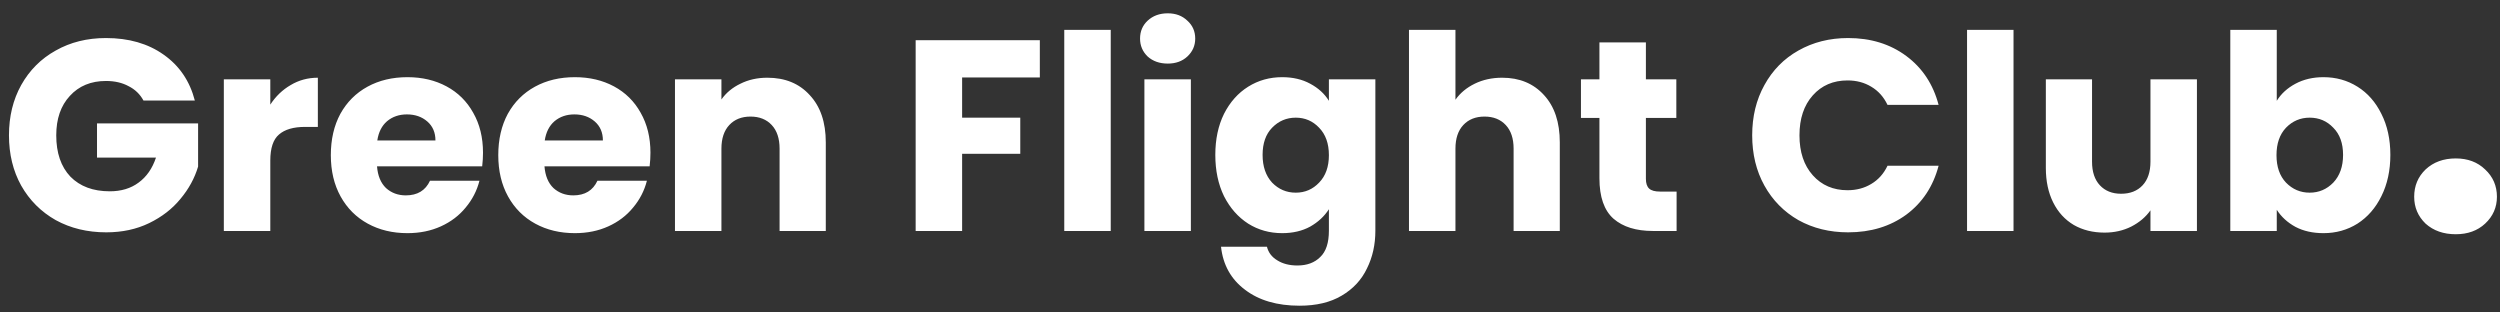 <svg width="184" height="23" viewBox="0 0 184 23" fill="none" xmlns="http://www.w3.org/2000/svg">
<rect x="0" y="0" width="184" height="23" fill="#333333" stroke="none"/>
<path d="M10.56 7.4C10.307 6.933 9.94 6.58 9.46 6.34C8.993 6.087 8.44 5.96 7.8 5.96C6.693 5.96 5.807 6.327 5.14 7.06C4.473 7.78 4.14 8.747 4.14 9.96C4.14 11.253 4.487 12.267 5.18 13C5.887 13.72 6.853 14.08 8.08 14.08C8.92 14.08 9.627 13.867 10.2 13.44C10.787 13.013 11.213 12.4 11.48 11.6H7.14V9.08H14.58V12.26C14.327 13.113 13.893 13.907 13.28 14.64C12.68 15.373 11.913 15.967 10.98 16.42C10.047 16.873 8.993 17.1 7.82 17.1C6.433 17.1 5.193 16.8 4.1 16.2C3.02 15.587 2.173 14.74 1.56 13.66C0.96 12.58 0.66 11.347 0.66 9.96C0.66 8.573 0.96 7.34 1.56 6.26C2.173 5.167 3.02 4.32 4.1 3.72C5.18 3.107 6.413 2.8 7.8 2.8C9.48 2.8 10.893 3.207 12.04 4.02C13.2 4.833 13.967 5.96 14.34 7.4H10.56ZM19.894 7.7C20.294 7.087 20.794 6.607 21.394 6.26C21.994 5.9 22.661 5.72 23.394 5.72V9.34H22.454C21.601 9.34 20.961 9.527 20.534 9.9C20.108 10.26 19.894 10.9 19.894 11.82V17H16.474V5.84H19.894V7.7ZM35.549 11.24C35.549 11.56 35.529 11.893 35.489 12.24H27.749C27.802 12.933 28.022 13.467 28.409 13.84C28.809 14.2 29.296 14.38 29.869 14.38C30.722 14.38 31.316 14.02 31.649 13.3H35.289C35.102 14.033 34.762 14.693 34.269 15.28C33.789 15.867 33.182 16.327 32.449 16.66C31.716 16.993 30.896 17.16 29.989 17.16C28.896 17.16 27.922 16.927 27.069 16.46C26.216 15.993 25.549 15.327 25.069 14.46C24.589 13.593 24.349 12.58 24.349 11.42C24.349 10.26 24.582 9.247 25.049 8.38C25.529 7.513 26.196 6.847 27.049 6.38C27.902 5.913 28.882 5.68 29.989 5.68C31.069 5.68 32.029 5.907 32.869 6.36C33.709 6.813 34.362 7.46 34.829 8.3C35.309 9.14 35.549 10.12 35.549 11.24ZM32.049 10.34C32.049 9.753 31.849 9.287 31.449 8.94C31.049 8.593 30.549 8.42 29.949 8.42C29.376 8.42 28.889 8.587 28.489 8.92C28.102 9.253 27.862 9.727 27.769 10.34H32.049ZM47.873 11.24C47.873 11.56 47.853 11.893 47.813 12.24H40.073C40.127 12.933 40.347 13.467 40.733 13.84C41.133 14.2 41.62 14.38 42.193 14.38C43.047 14.38 43.64 14.02 43.973 13.3H47.613C47.427 14.033 47.087 14.693 46.593 15.28C46.113 15.867 45.507 16.327 44.773 16.66C44.04 16.993 43.22 17.16 42.313 17.16C41.22 17.16 40.247 16.927 39.393 16.46C38.54 15.993 37.873 15.327 37.393 14.46C36.913 13.593 36.673 12.58 36.673 11.42C36.673 10.26 36.907 9.247 37.373 8.38C37.853 7.513 38.52 6.847 39.373 6.38C40.227 5.913 41.207 5.68 42.313 5.68C43.393 5.68 44.353 5.907 45.193 6.36C46.033 6.813 46.687 7.46 47.153 8.3C47.633 9.14 47.873 10.12 47.873 11.24ZM44.373 10.34C44.373 9.753 44.173 9.287 43.773 8.94C43.373 8.593 42.873 8.42 42.273 8.42C41.7 8.42 41.213 8.587 40.813 8.92C40.427 9.253 40.187 9.727 40.093 10.34H44.373ZM56.477 5.72C57.784 5.72 58.824 6.147 59.597 7C60.384 7.84 60.778 9 60.778 10.48V17H57.377V10.94C57.377 10.193 57.184 9.613 56.797 9.2C56.411 8.787 55.891 8.58 55.237 8.58C54.584 8.58 54.064 8.787 53.678 9.2C53.291 9.613 53.097 10.193 53.097 10.94V17H49.678V5.84H53.097V7.32C53.444 6.827 53.911 6.44 54.498 6.16C55.084 5.867 55.744 5.72 56.477 5.72ZM76.532 2.96V5.7H70.812V8.66H75.092V11.32H70.812V17H67.392V2.96H76.532ZM81.75 2.2V17H78.33V2.2H81.75ZM85.948 4.68C85.348 4.68 84.855 4.507 84.468 4.16C84.095 3.8 83.908 3.36 83.908 2.84C83.908 2.307 84.095 1.867 84.468 1.52C84.855 1.16 85.348 0.98 85.948 0.98C86.535 0.98 87.015 1.16 87.388 1.52C87.775 1.867 87.968 2.307 87.968 2.84C87.968 3.36 87.775 3.8 87.388 4.16C87.015 4.507 86.535 4.68 85.948 4.68ZM87.648 5.84V17H84.228V5.84H87.648ZM94.367 5.68C95.153 5.68 95.84 5.84 96.427 6.16C97.027 6.48 97.487 6.9 97.807 7.42V5.84H101.227V16.98C101.227 18.007 101.02 18.933 100.607 19.76C100.207 20.6 99.587 21.267 98.747 21.76C97.92 22.253 96.887 22.5 95.647 22.5C93.993 22.5 92.653 22.107 91.627 21.32C90.6 20.547 90.013 19.493 89.867 18.16H93.247C93.353 18.587 93.607 18.92 94.007 19.16C94.407 19.413 94.9 19.54 95.487 19.54C96.193 19.54 96.753 19.333 97.167 18.92C97.593 18.52 97.807 17.873 97.807 16.98V15.4C97.473 15.92 97.013 16.347 96.427 16.68C95.84 17 95.153 17.16 94.367 17.16C93.447 17.16 92.613 16.927 91.867 16.46C91.12 15.98 90.527 15.307 90.087 14.44C89.66 13.56 89.447 12.547 89.447 11.4C89.447 10.253 89.66 9.247 90.087 8.38C90.527 7.513 91.12 6.847 91.867 6.38C92.613 5.913 93.447 5.68 94.367 5.68ZM97.807 11.42C97.807 10.567 97.567 9.893 97.087 9.4C96.62 8.907 96.047 8.66 95.367 8.66C94.687 8.66 94.107 8.907 93.627 9.4C93.16 9.88 92.927 10.547 92.927 11.4C92.927 12.253 93.16 12.933 93.627 13.44C94.107 13.933 94.687 14.18 95.367 14.18C96.047 14.18 96.62 13.933 97.087 13.44C97.567 12.947 97.807 12.273 97.807 11.42ZM110.561 5.72C111.841 5.72 112.868 6.147 113.641 7C114.414 7.84 114.801 9 114.801 10.48V17H111.401V10.94C111.401 10.193 111.208 9.613 110.821 9.2C110.434 8.787 109.914 8.58 109.261 8.58C108.608 8.58 108.088 8.787 107.701 9.2C107.314 9.613 107.121 10.193 107.121 10.94V17H103.701V2.2H107.121V7.34C107.468 6.847 107.941 6.453 108.541 6.16C109.141 5.867 109.814 5.72 110.561 5.72ZM123.398 14.1V17H121.658C120.418 17 119.451 16.7 118.758 16.1C118.064 15.487 117.718 14.493 117.718 13.12V8.68H116.358V5.84H117.718V3.12H121.138V5.84H123.378V8.68H121.138V13.16C121.138 13.493 121.218 13.733 121.378 13.88C121.538 14.027 121.804 14.1 122.178 14.1H123.398ZM128.961 9.96C128.961 8.573 129.261 7.34 129.861 6.26C130.461 5.167 131.294 4.32 132.361 3.72C133.441 3.107 134.661 2.8 136.021 2.8C137.687 2.8 139.114 3.24 140.301 4.12C141.487 5 142.281 6.2 142.681 7.72H138.921C138.641 7.133 138.241 6.687 137.721 6.38C137.214 6.073 136.634 5.92 135.981 5.92C134.927 5.92 134.074 6.287 133.421 7.02C132.767 7.753 132.441 8.733 132.441 9.96C132.441 11.187 132.767 12.167 133.421 12.9C134.074 13.633 134.927 14 135.981 14C136.634 14 137.214 13.847 137.721 13.54C138.241 13.233 138.641 12.787 138.921 12.2H142.681C142.281 13.72 141.487 14.92 140.301 15.8C139.114 16.667 137.687 17.1 136.021 17.1C134.661 17.1 133.441 16.8 132.361 16.2C131.294 15.587 130.461 14.74 129.861 13.66C129.261 12.58 128.961 11.347 128.961 9.96ZM148.195 2.2V17H144.775V2.2H148.195ZM161.694 5.84V17H158.274V15.48C157.927 15.973 157.454 16.373 156.854 16.68C156.267 16.973 155.614 17.12 154.894 17.12C154.04 17.12 153.287 16.933 152.634 16.56C151.98 16.173 151.474 15.62 151.114 14.9C150.754 14.18 150.574 13.333 150.574 12.36V5.84H153.974V11.9C153.974 12.647 154.167 13.227 154.554 13.64C154.94 14.053 155.46 14.26 156.114 14.26C156.78 14.26 157.307 14.053 157.694 13.64C158.08 13.227 158.274 12.647 158.274 11.9V5.84H161.694ZM167.57 7.42C167.89 6.9 168.35 6.48 168.95 6.16C169.55 5.84 170.237 5.68 171.01 5.68C171.93 5.68 172.763 5.913 173.51 6.38C174.257 6.847 174.843 7.513 175.27 8.38C175.71 9.247 175.93 10.253 175.93 11.4C175.93 12.547 175.71 13.56 175.27 14.44C174.843 15.307 174.257 15.98 173.51 16.46C172.763 16.927 171.93 17.16 171.01 17.16C170.223 17.16 169.537 17.007 168.95 16.7C168.363 16.38 167.903 15.96 167.57 15.44V17H164.15V2.2H167.57V7.42ZM172.45 11.4C172.45 10.547 172.21 9.88 171.73 9.4C171.263 8.907 170.683 8.66 169.99 8.66C169.31 8.66 168.73 8.907 168.25 9.4C167.783 9.893 167.55 10.567 167.55 11.42C167.55 12.273 167.783 12.947 168.25 13.44C168.73 13.933 169.31 14.18 169.99 14.18C170.67 14.18 171.25 13.933 171.73 13.44C172.21 12.933 172.45 12.253 172.45 11.4ZM180.744 17.24C179.844 17.24 179.104 16.98 178.524 16.46C177.964 15.92 177.684 15.26 177.684 14.48C177.684 13.68 177.964 13.01 178.524 12.47C179.104 11.93 179.844 11.66 180.744 11.66C181.624 11.66 182.344 11.93 182.904 12.47C183.484 13.01 183.774 13.68 183.774 14.48C183.774 15.26 183.484 15.92 182.904 16.46C182.344 16.98 181.624 17.24 180.744 17.24Z" fill="white"/>
</svg>
